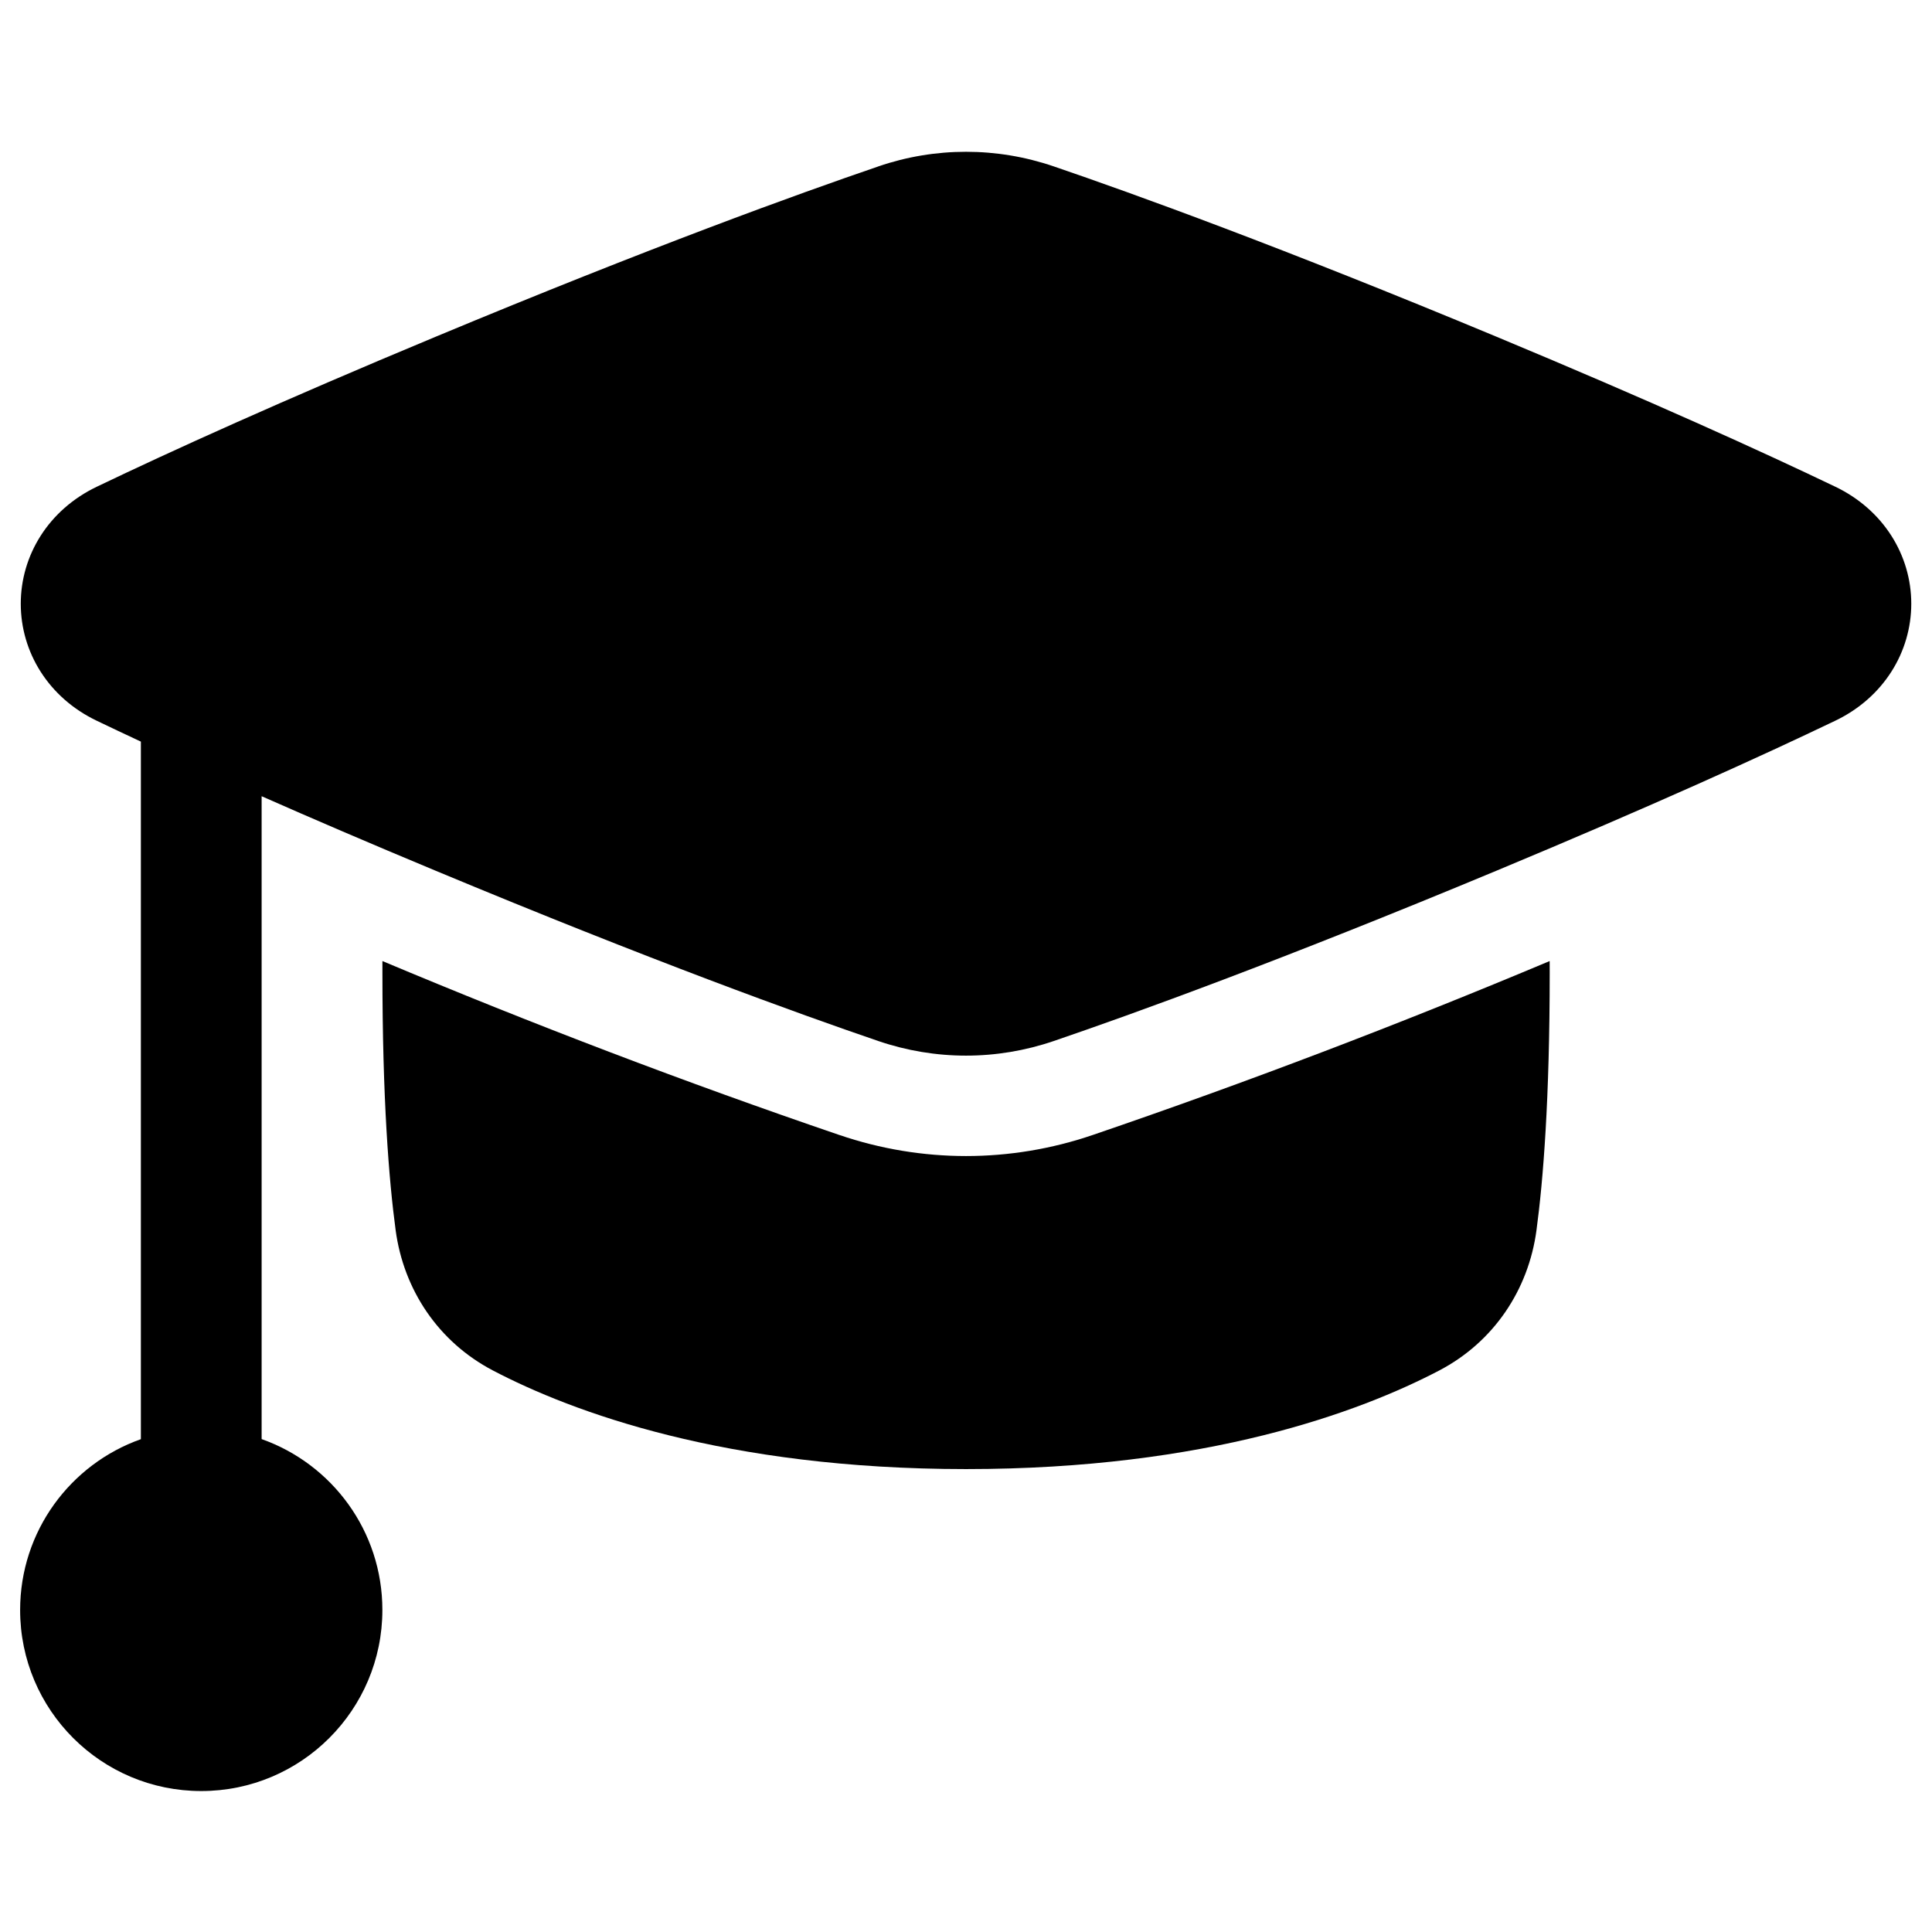 <svg xmlns="http://www.w3.org/2000/svg" fill="none" viewBox="0 0 48 48" id="Graduation-Cap--Streamline-Plump">
  <desc>
    Graduation Cap Streamline Icon: https://streamlinehq.com
  </desc>
  <g id="graduation-cap--graduation-cap-education">
    <g id="Union">
      <path fill="#000000" d="M21.821 4.134c1.417 -0.484 2.942 -0.484 4.359 0 1.983 0.677 5.649 2.003 10.998 4.231 3.85 1.604 6.581 2.847 8.419 3.727 1.199 0.575 1.888 1.705 1.888 2.907 0 1.202 -0.689 2.333 -1.888 2.907 -1.838 0.881 -4.569 2.123 -8.419 3.727 -5.349 2.229 -9.015 3.554 -10.998 4.231 -1.417 0.484 -2.942 0.484 -4.359 0 -1.983 -0.677 -5.649 -2.002 -10.998 -4.231 -1.638 -0.682 -3.073 -1.299 -4.323 -1.851l0 15.972c1.748 0.618 3 2.285 3 4.244 0 2.485 -2.015 4.5 -4.5 4.5S0.5 42.485 0.5 40c0 -1.959 1.252 -3.626 3 -4.244l0 -17.331c-0.396 -0.185 -0.761 -0.357 -1.096 -0.518C1.204 17.333 0.516 16.202 0.516 15c0 -1.202 0.689 -2.333 1.888 -2.907 1.838 -0.881 4.569 -2.123 8.42 -3.727 5.349 -2.229 9.015 -3.554 10.998 -4.231Z" stroke-width="1"></path>
      <path fill="#000000" d="M20.852 28.198c-3.824 -1.305 -7.616 -2.752 -11.351 -4.321 -0 0.096 -0 0.192 -0 0.289 0 3.142 0.161 5.154 0.329 6.401 0.199 1.476 1.059 2.772 2.418 3.483 1.966 1.029 5.771 2.449 11.754 2.449s9.787 -1.42 11.754 -2.449c1.359 -0.711 2.219 -2.008 2.417 -3.483 0.168 -1.246 0.329 -3.258 0.329 -6.401 0 -0.097 -0 -0.194 -0.001 -0.289 -3.735 1.569 -7.527 3.015 -11.351 4.321 -2.045 0.698 -4.252 0.698 -6.297 0Z" stroke-width="1"></path>
    </g>
  </g>
</svg>